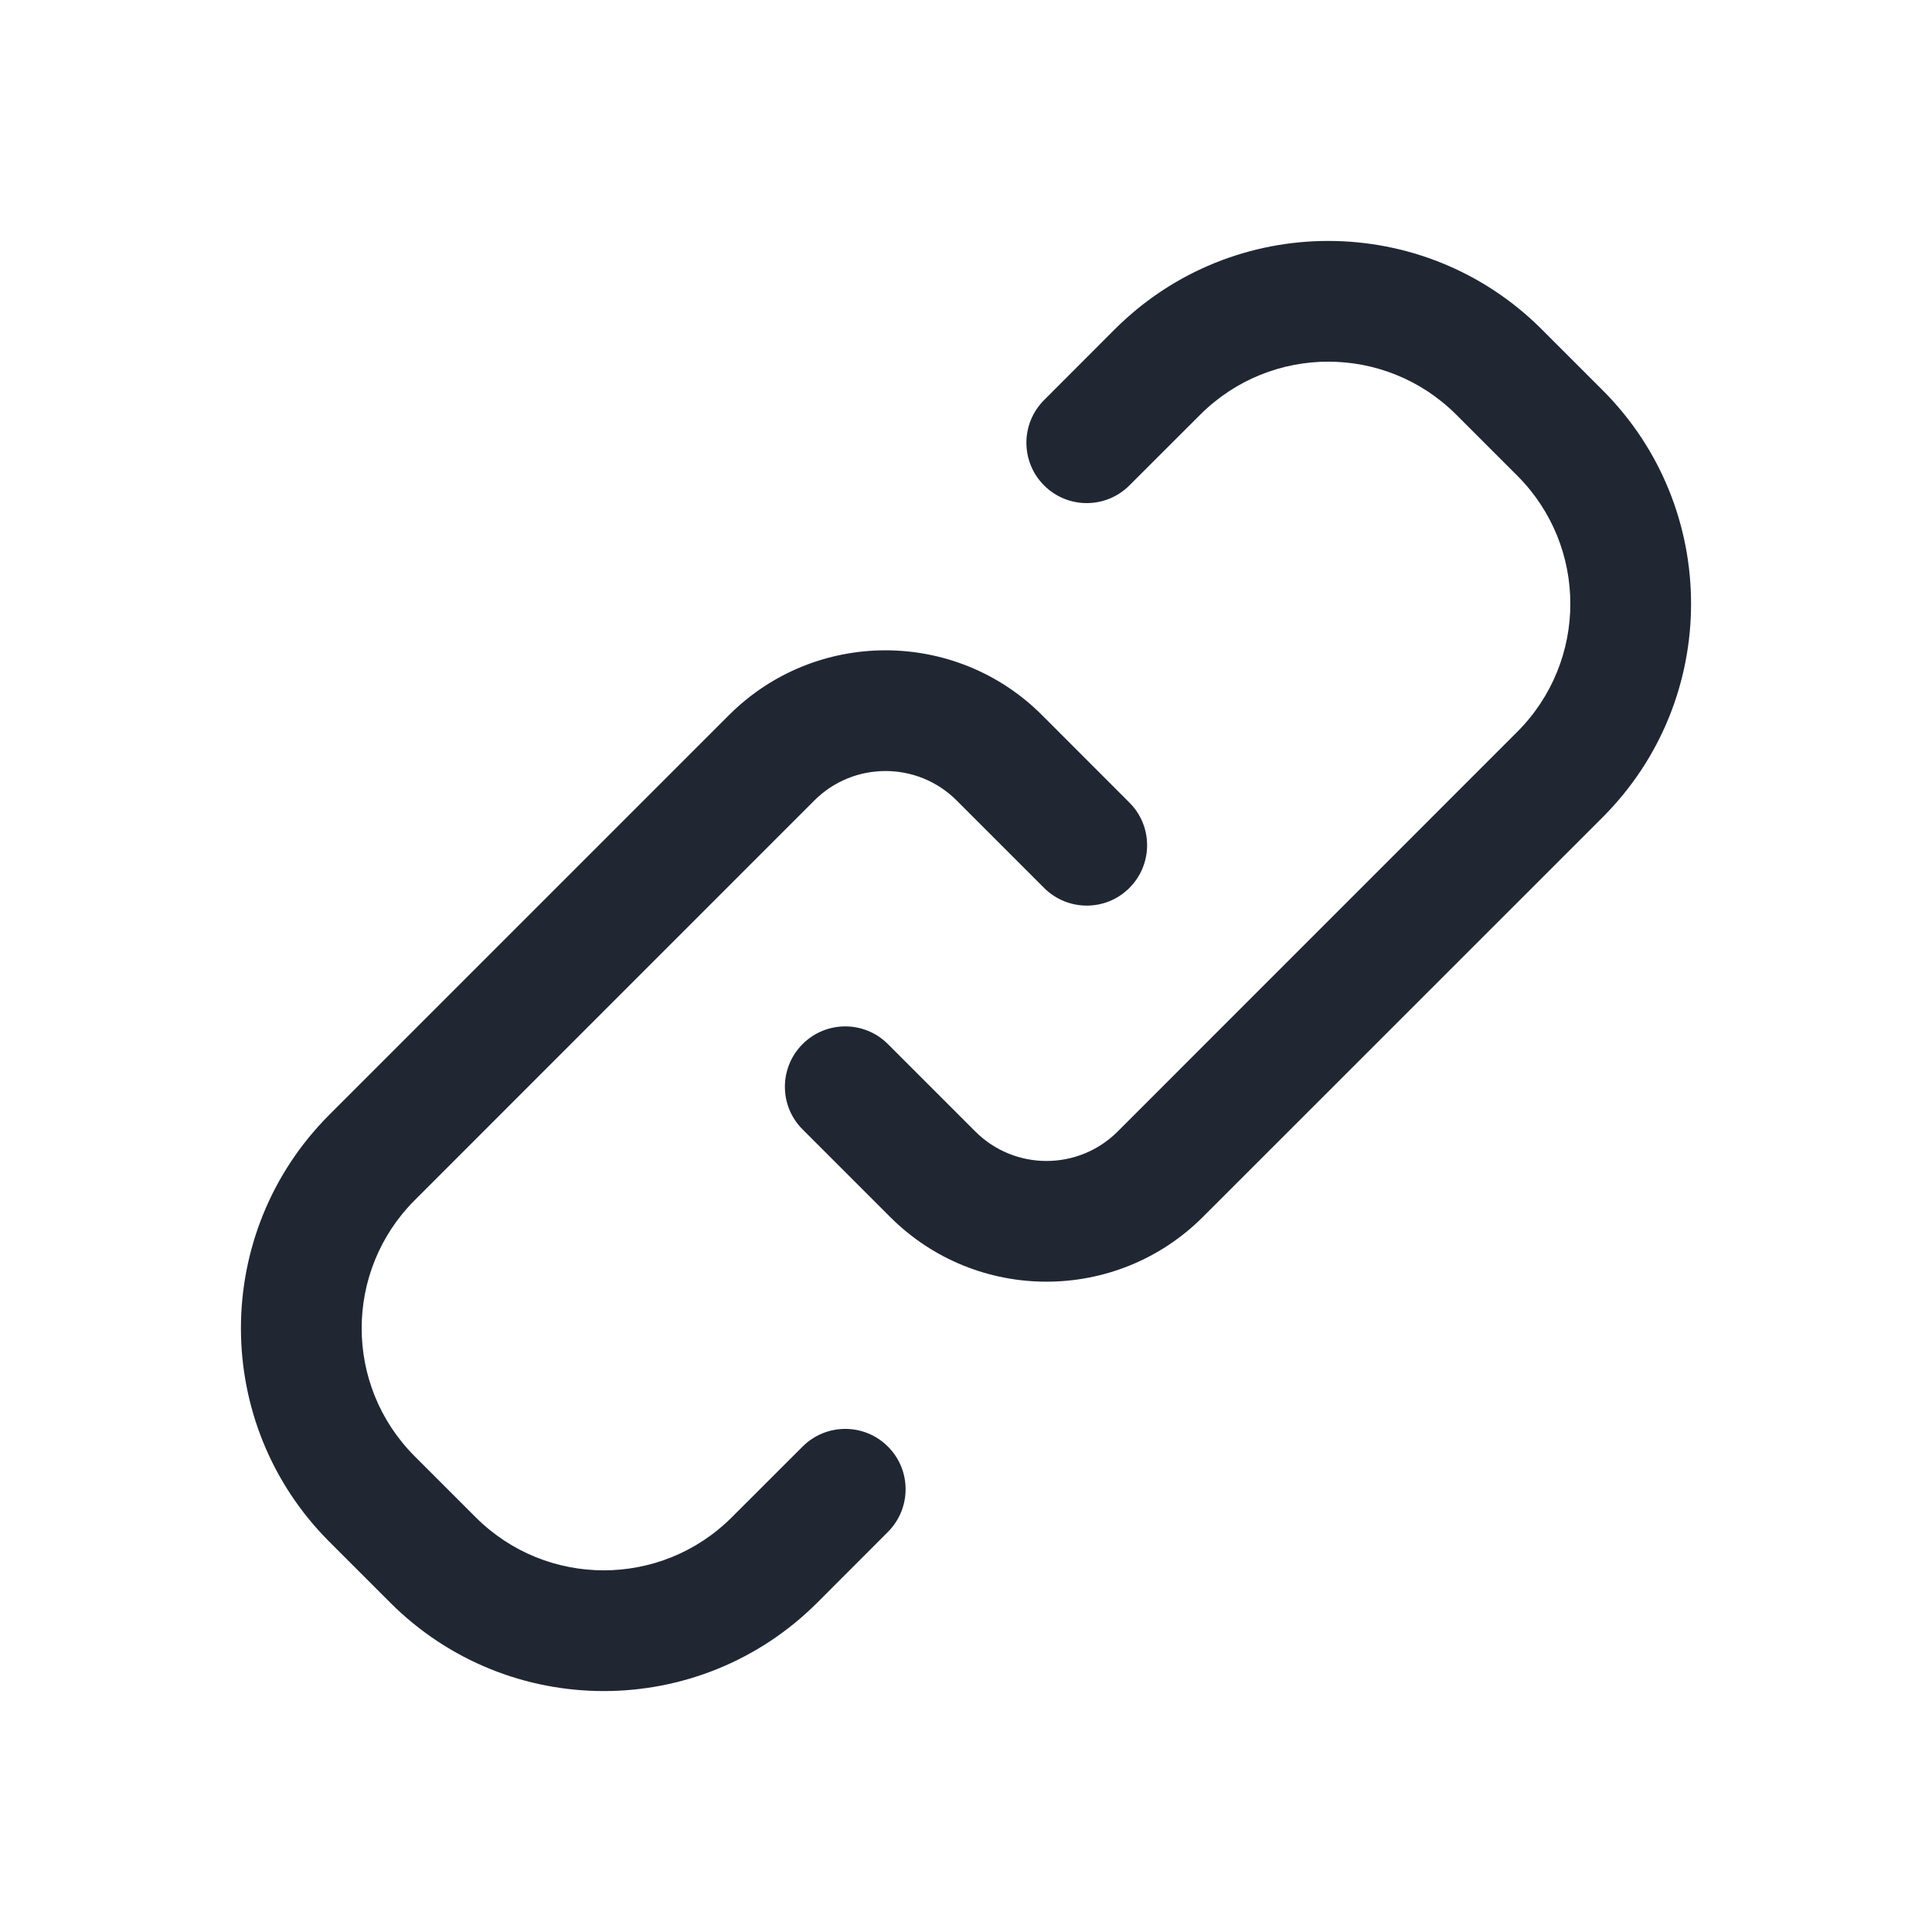 <svg width="24" height="24" viewBox="0 0 24 24" fill="none" xmlns="http://www.w3.org/2000/svg">
<path fill-rule="evenodd" clip-rule="evenodd" d="M14.909 5.152C15.788 4.273 17.212 4.273 18.091 5.152L18.848 5.909C19.727 6.788 19.727 8.212 18.848 9.091L13.884 14.056C13.396 14.544 12.604 14.544 12.116 14.056L11.03 12.97C10.737 12.677 10.263 12.677 9.97 12.97C9.677 13.263 9.677 13.738 9.97 14.03L11.056 15.116C12.129 16.19 13.871 16.19 14.944 15.116L19.909 10.152C21.373 8.687 21.373 6.313 19.909 4.848L19.152 4.091L18.621 4.621L19.152 4.091C17.687 2.627 15.313 2.627 13.848 4.091L12.97 4.97C12.677 5.263 12.677 5.737 12.97 6.03C13.263 6.323 13.737 6.323 14.03 6.03L14.909 5.152ZM12.945 8.884C11.871 7.81 10.129 7.81 9.055 8.884L4.091 13.848C2.627 15.313 2.627 17.687 4.091 19.152L4.604 18.638L4.091 19.152L4.848 19.909C6.313 21.373 8.687 21.373 10.152 19.909L11.03 19.03C11.323 18.737 11.323 18.262 11.03 17.97C10.738 17.677 10.263 17.677 9.97 17.97L9.091 18.848C8.212 19.727 6.788 19.727 5.909 18.848L5.152 18.091C4.273 17.212 4.273 15.788 5.152 14.909L10.116 9.944C10.604 9.456 11.396 9.456 11.884 9.944L12.97 11.03C13.263 11.323 13.738 11.323 14.03 11.03C14.323 10.737 14.323 10.262 14.03 9.97L12.945 8.884Z" fill="#202733"/>
</svg>
